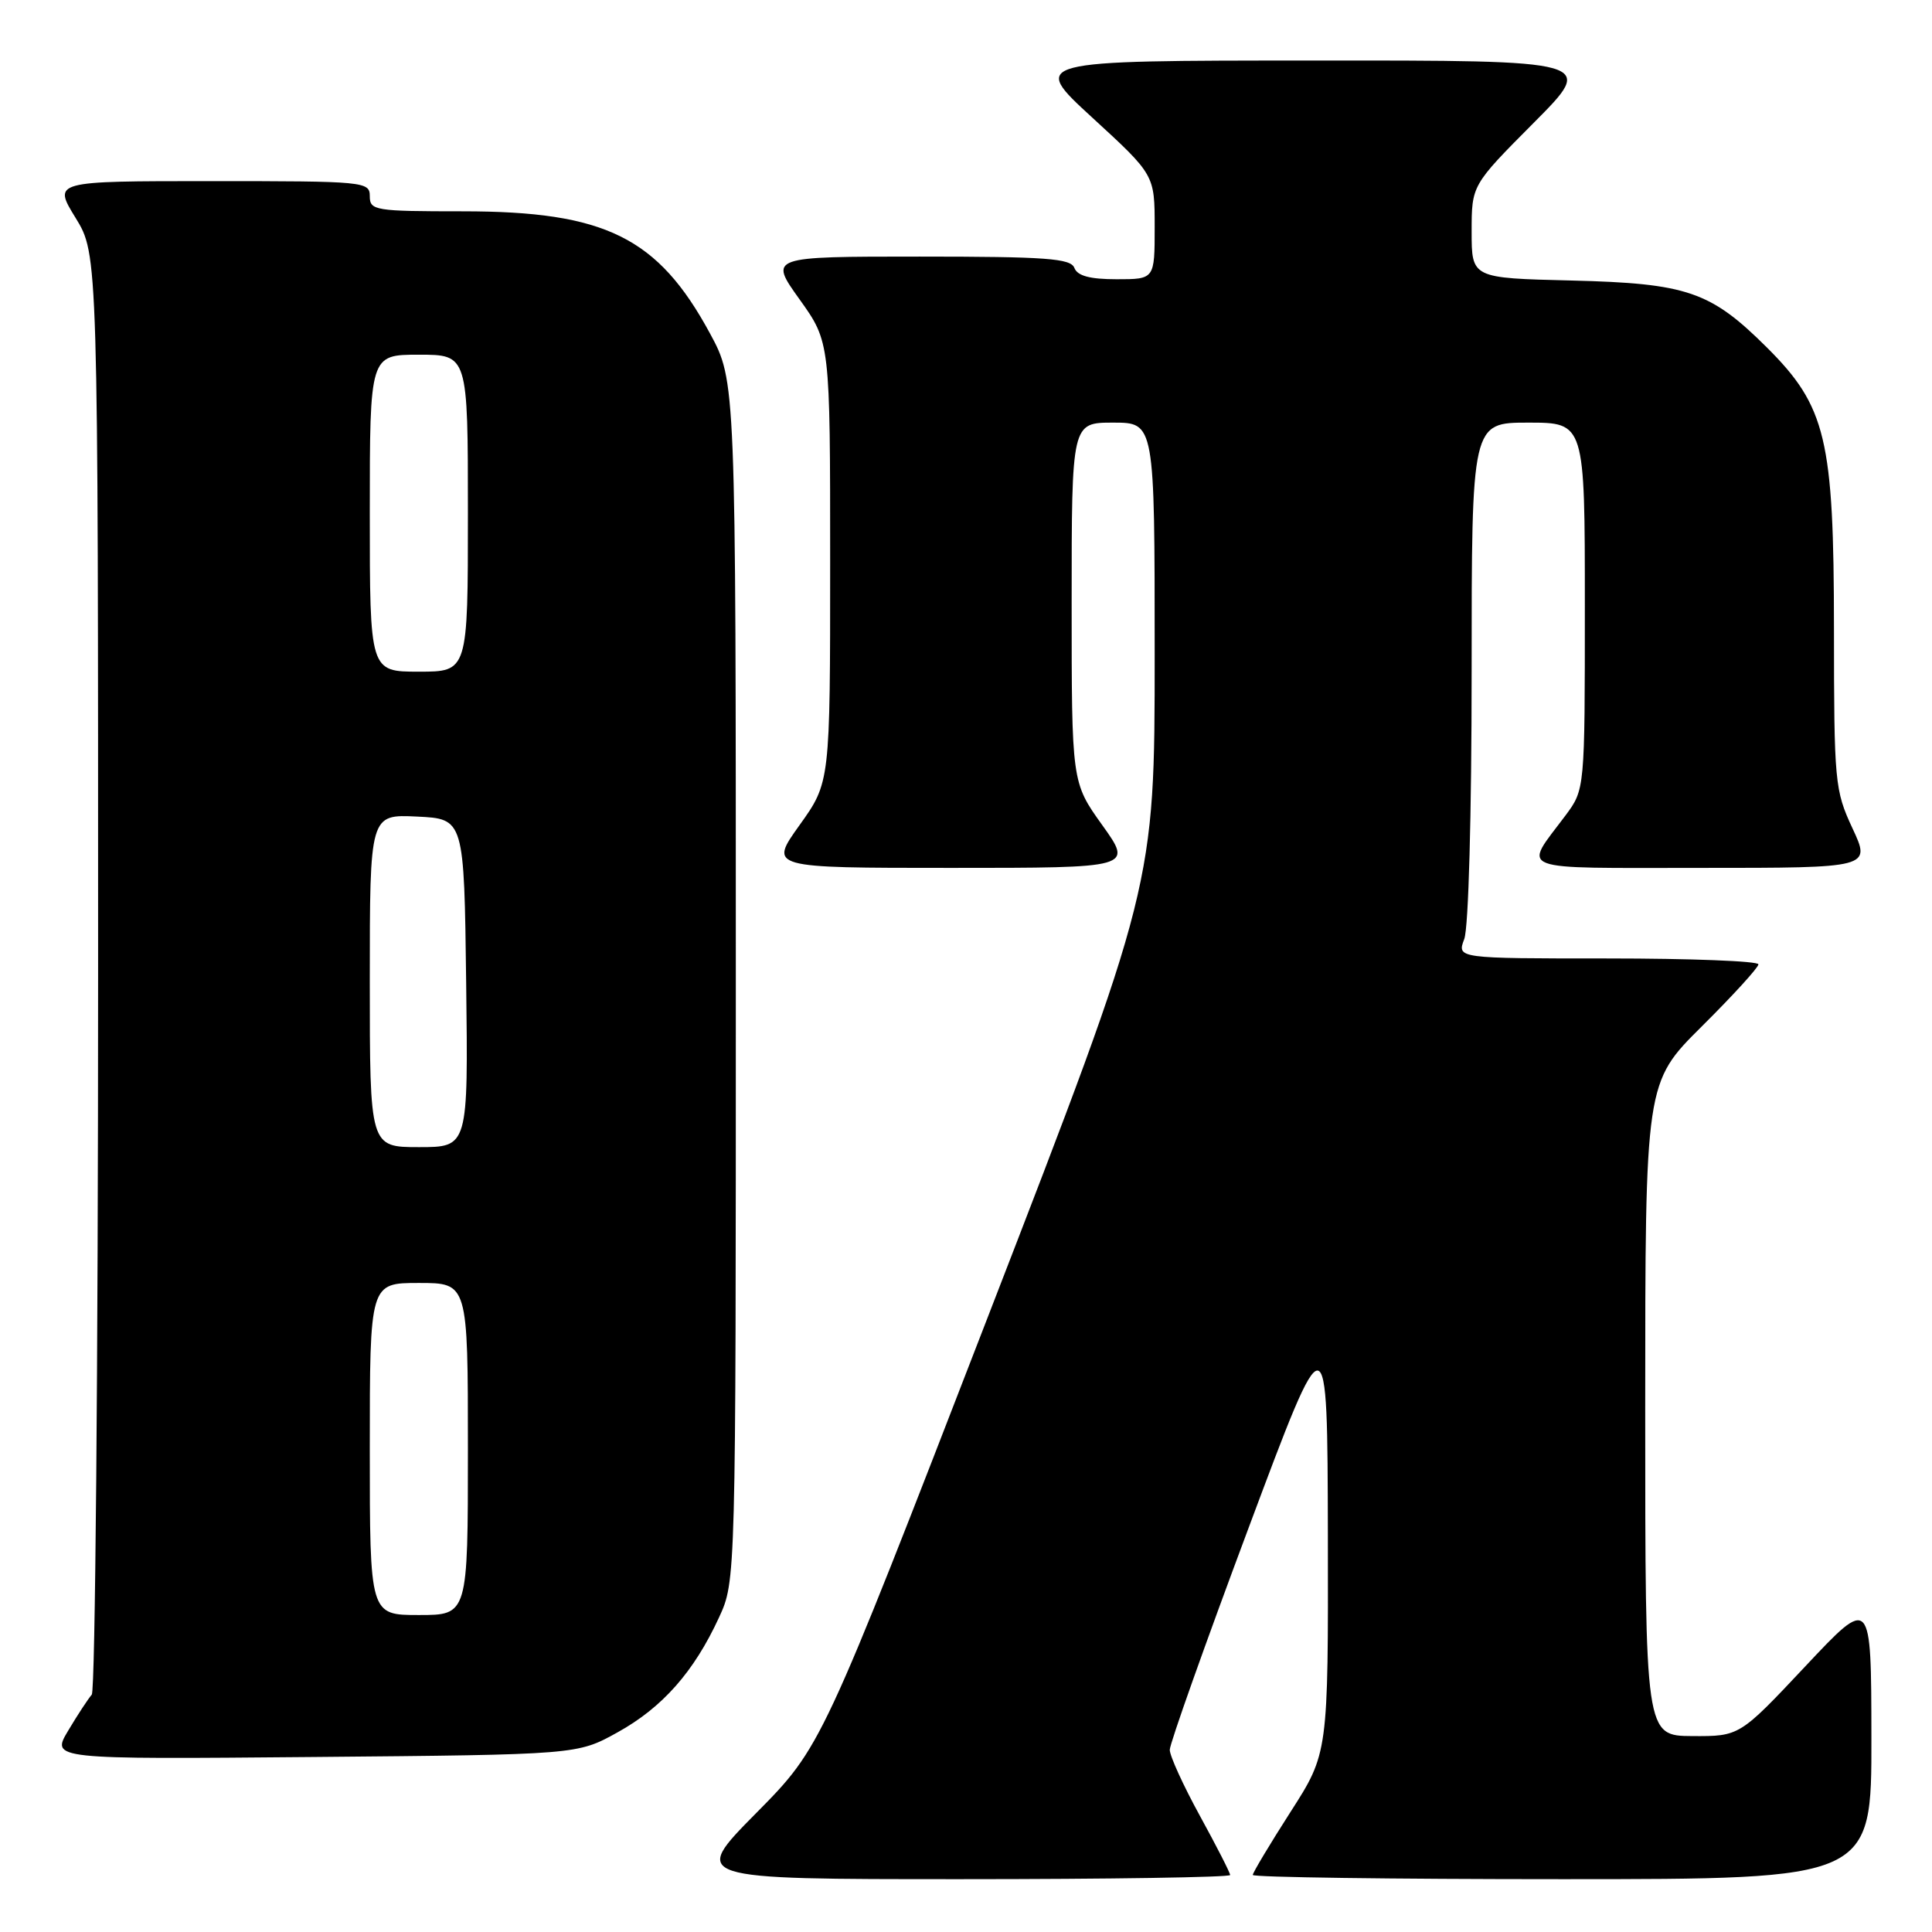 <?xml version="1.0" encoding="UTF-8" standalone="no"?>
<!DOCTYPE svg PUBLIC "-//W3C//DTD SVG 1.1//EN" "http://www.w3.org/Graphics/SVG/1.1/DTD/svg11.dtd" >
<svg xmlns="http://www.w3.org/2000/svg" xmlns:xlink="http://www.w3.org/1999/xlink" version="1.1" viewBox="0 0 256 256">
 <g >
 <path fill="currentColor"
d=" M 163.00 248.45 C 163.00 248.15 161.20 244.63 159.00 240.62 C 156.80 236.61 155.00 232.67 155.00 231.86 C 155.00 231.05 159.70 217.81 165.45 202.44 C 175.89 174.50 175.89 174.50 175.95 203.40 C 176.00 232.30 176.00 232.30 171.00 240.09 C 168.25 244.38 166.00 248.14 166.00 248.44 C 166.00 248.75 184.45 249.00 207.00 249.00 C 248.00 249.00 248.00 249.00 247.97 230.25 C 247.95 211.50 247.95 211.50 239.22 220.79 C 230.50 230.07 230.50 230.07 224.25 230.04 C 218.00 230.00 218.00 230.00 218.00 186.72 C 218.00 143.45 218.00 143.45 225.50 136.00 C 229.63 131.90 233.00 128.20 233.00 127.78 C 233.00 127.35 224.01 127.00 213.02 127.00 C 193.05 127.00 193.05 127.00 194.02 124.43 C 194.59 122.96 195.00 107.91 195.00 88.93 C 195.00 56.00 195.00 56.00 202.50 56.00 C 210.00 56.00 210.00 56.00 210.00 80.31 C 210.00 104.61 210.00 104.61 207.43 108.06 C 201.81 115.58 200.30 115.00 225.42 115.00 C 247.91 115.00 247.91 115.00 245.46 109.75 C 243.11 104.70 243.02 103.68 243.01 83.29 C 243.00 58.17 241.97 53.86 234.11 46.03 C 226.65 38.61 223.57 37.55 208.25 37.17 C 195.00 36.85 195.00 36.85 195.00 30.69 C 195.00 24.54 195.00 24.54 203.23 16.27 C 211.46 8.00 211.46 8.00 173.98 8.02 C 136.50 8.03 136.50 8.03 144.75 15.60 C 153.00 23.17 153.00 23.17 153.00 30.09 C 153.00 37.00 153.00 37.00 147.97 37.00 C 144.42 37.00 142.77 36.56 142.36 35.50 C 141.88 34.24 138.65 34.00 121.84 34.00 C 101.89 34.00 101.89 34.00 105.94 39.66 C 110.00 45.33 110.00 45.33 110.00 74.50 C 110.00 103.67 110.00 103.67 105.94 109.34 C 101.89 115.00 101.89 115.00 126.00 115.00 C 150.11 115.00 150.11 115.00 146.06 109.34 C 142.00 103.67 142.00 103.67 142.00 79.84 C 142.00 56.00 142.00 56.00 147.50 56.00 C 153.00 56.00 153.00 56.00 153.00 86.69 C 153.00 117.38 153.00 117.38 130.92 174.44 C 108.84 231.50 108.84 231.50 100.19 240.25 C 91.54 249.00 91.54 249.00 127.27 249.00 C 146.92 249.00 163.00 248.75 163.00 248.45 Z  M 81.82 229.55 C 87.77 226.26 91.95 221.53 95.27 214.33 C 97.50 209.50 97.50 209.50 97.50 130.00 C 97.50 50.50 97.50 50.50 94.07 44.17 C 87.17 31.44 80.20 28.00 61.32 28.00 C 49.67 28.00 49.00 27.89 49.00 26.00 C 49.00 24.06 48.33 24.00 28.01 24.00 C 7.02 24.00 7.02 24.00 10.01 28.86 C 13.00 33.72 13.00 33.72 13.00 128.66 C 13.00 180.88 12.62 224.03 12.16 224.55 C 11.70 225.07 10.29 227.21 9.04 229.31 C 6.76 233.12 6.76 233.12 41.63 232.81 C 76.50 232.50 76.50 232.50 81.82 229.55 Z  M 49.00 192.00 C 49.00 170.00 49.00 170.00 55.50 170.00 C 62.00 170.00 62.00 170.00 62.00 192.00 C 62.00 214.00 62.00 214.00 55.50 214.00 C 49.00 214.00 49.00 214.00 49.00 192.00 Z  M 49.00 129.95 C 49.00 107.90 49.00 107.90 55.25 108.20 C 61.50 108.50 61.50 108.50 61.77 130.25 C 62.04 152.00 62.04 152.00 55.52 152.00 C 49.00 152.00 49.00 152.00 49.00 129.95 Z  M 49.00 68.00 C 49.00 47.00 49.00 47.00 55.50 47.00 C 62.00 47.00 62.00 47.00 62.00 68.00 C 62.00 89.00 62.00 89.00 55.50 89.00 C 49.00 89.00 49.00 89.00 49.00 68.00 Z "/>
</g>
</svg>